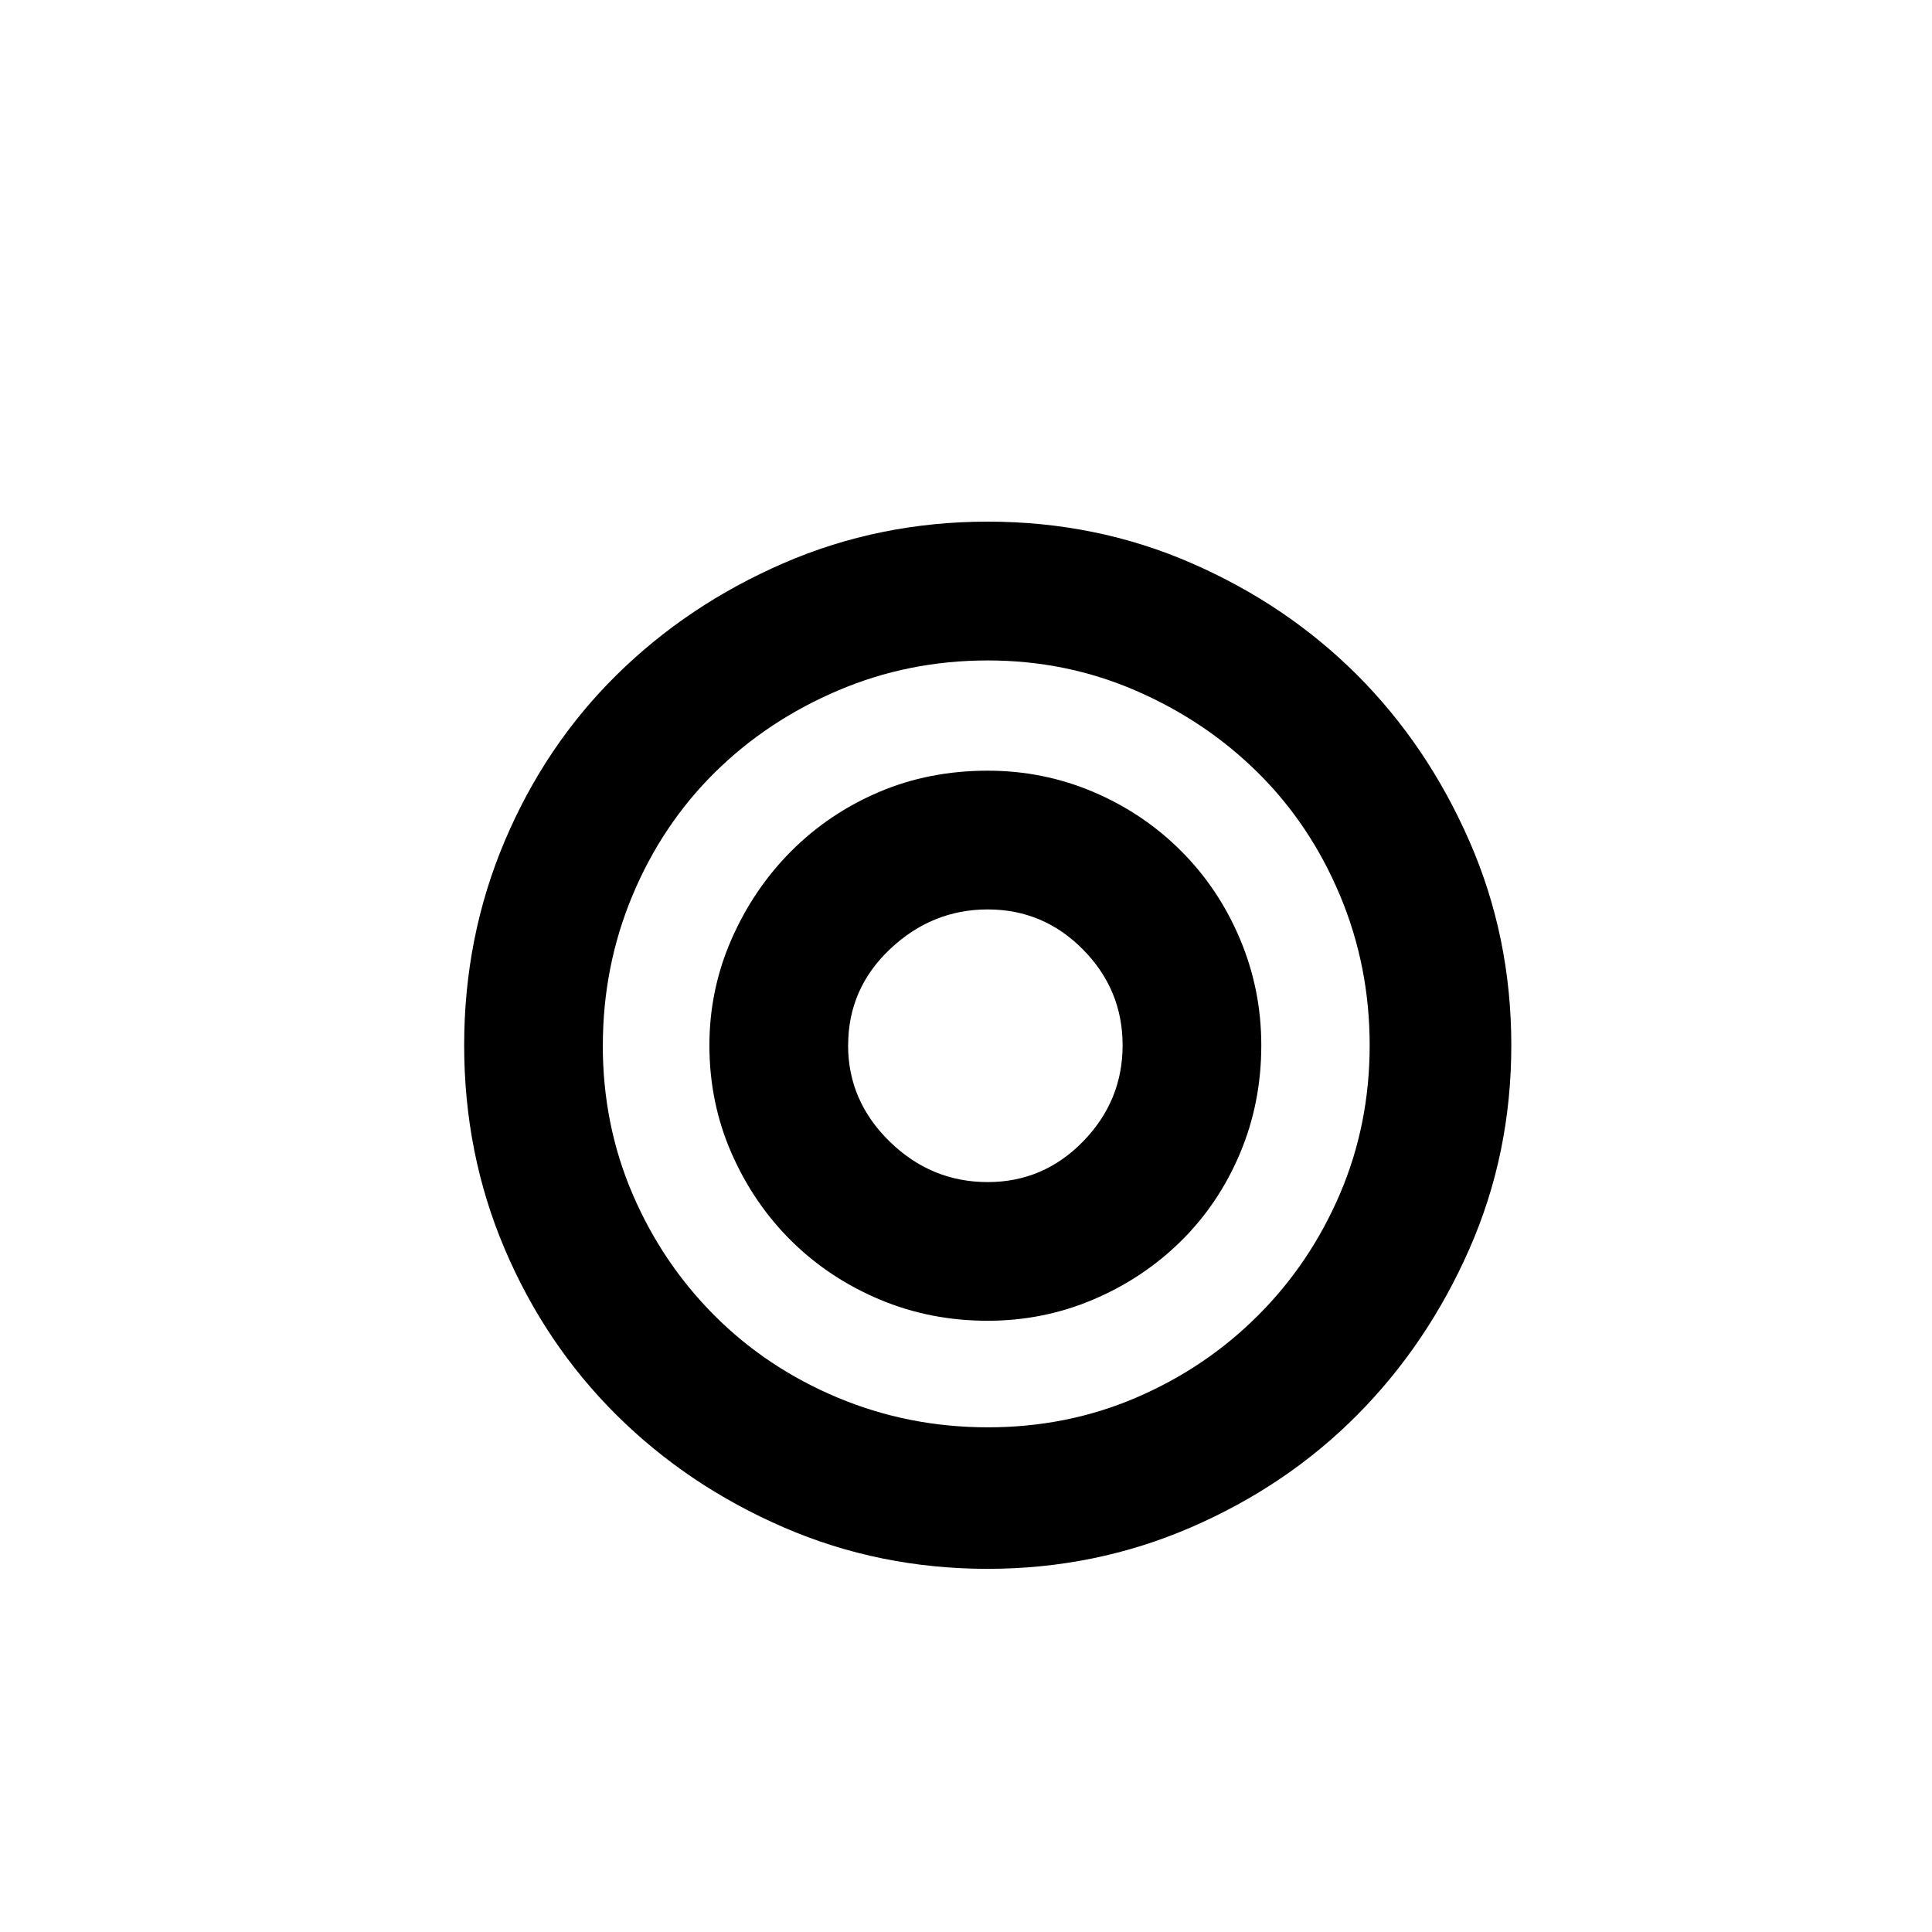 <!-- Generated by IcoMoon.io -->
<svg version="1.1" xmlns="http://www.w3.org/2000/svg" width="32" height="32" viewBox="0 0 32 32">
<title>mm</title>
<path d="M7.688 17.313q0-1.797 0.672-3.383t1.852-2.75 2.766-1.852 3.383-0.688 3.375 0.688 2.742 1.852 1.859 2.75 0.695 3.383-0.695 3.375-1.859 2.75-2.75 1.859-3.367 0.688q-1.797 0-3.383-0.688t-2.766-1.859-1.852-2.75-0.672-3.375zM9.984 17.313q0 1.313 0.492 2.461t1.359 2.016 2.039 1.359 2.484 0.492 2.461-0.492 2.016-1.359 1.359-2.016 0.492-2.461-0.492-2.484-1.359-2.031-2.023-1.359-2.453-0.5q-1.313 0-2.484 0.5t-2.039 1.359-1.359 2.031-0.492 2.484zM11.75 17.313q0-0.922 0.367-1.758t0.992-1.461 1.453-0.977 1.797-0.352q0.922 0 1.75 0.352t1.453 0.977 0.977 1.461 0.352 1.758q0 0.953-0.352 1.789t-0.977 1.453-1.453 0.969-1.75 0.352q-0.953 0-1.789-0.352t-1.461-0.969-0.992-1.453-0.367-1.789zM14.047 17.313q0 0.922 0.688 1.594t1.625 0.672q0.922 0 1.578-0.672t0.656-1.594-0.656-1.586-1.578-0.664-1.617 0.656-0.695 1.594z"></path>
</svg>
